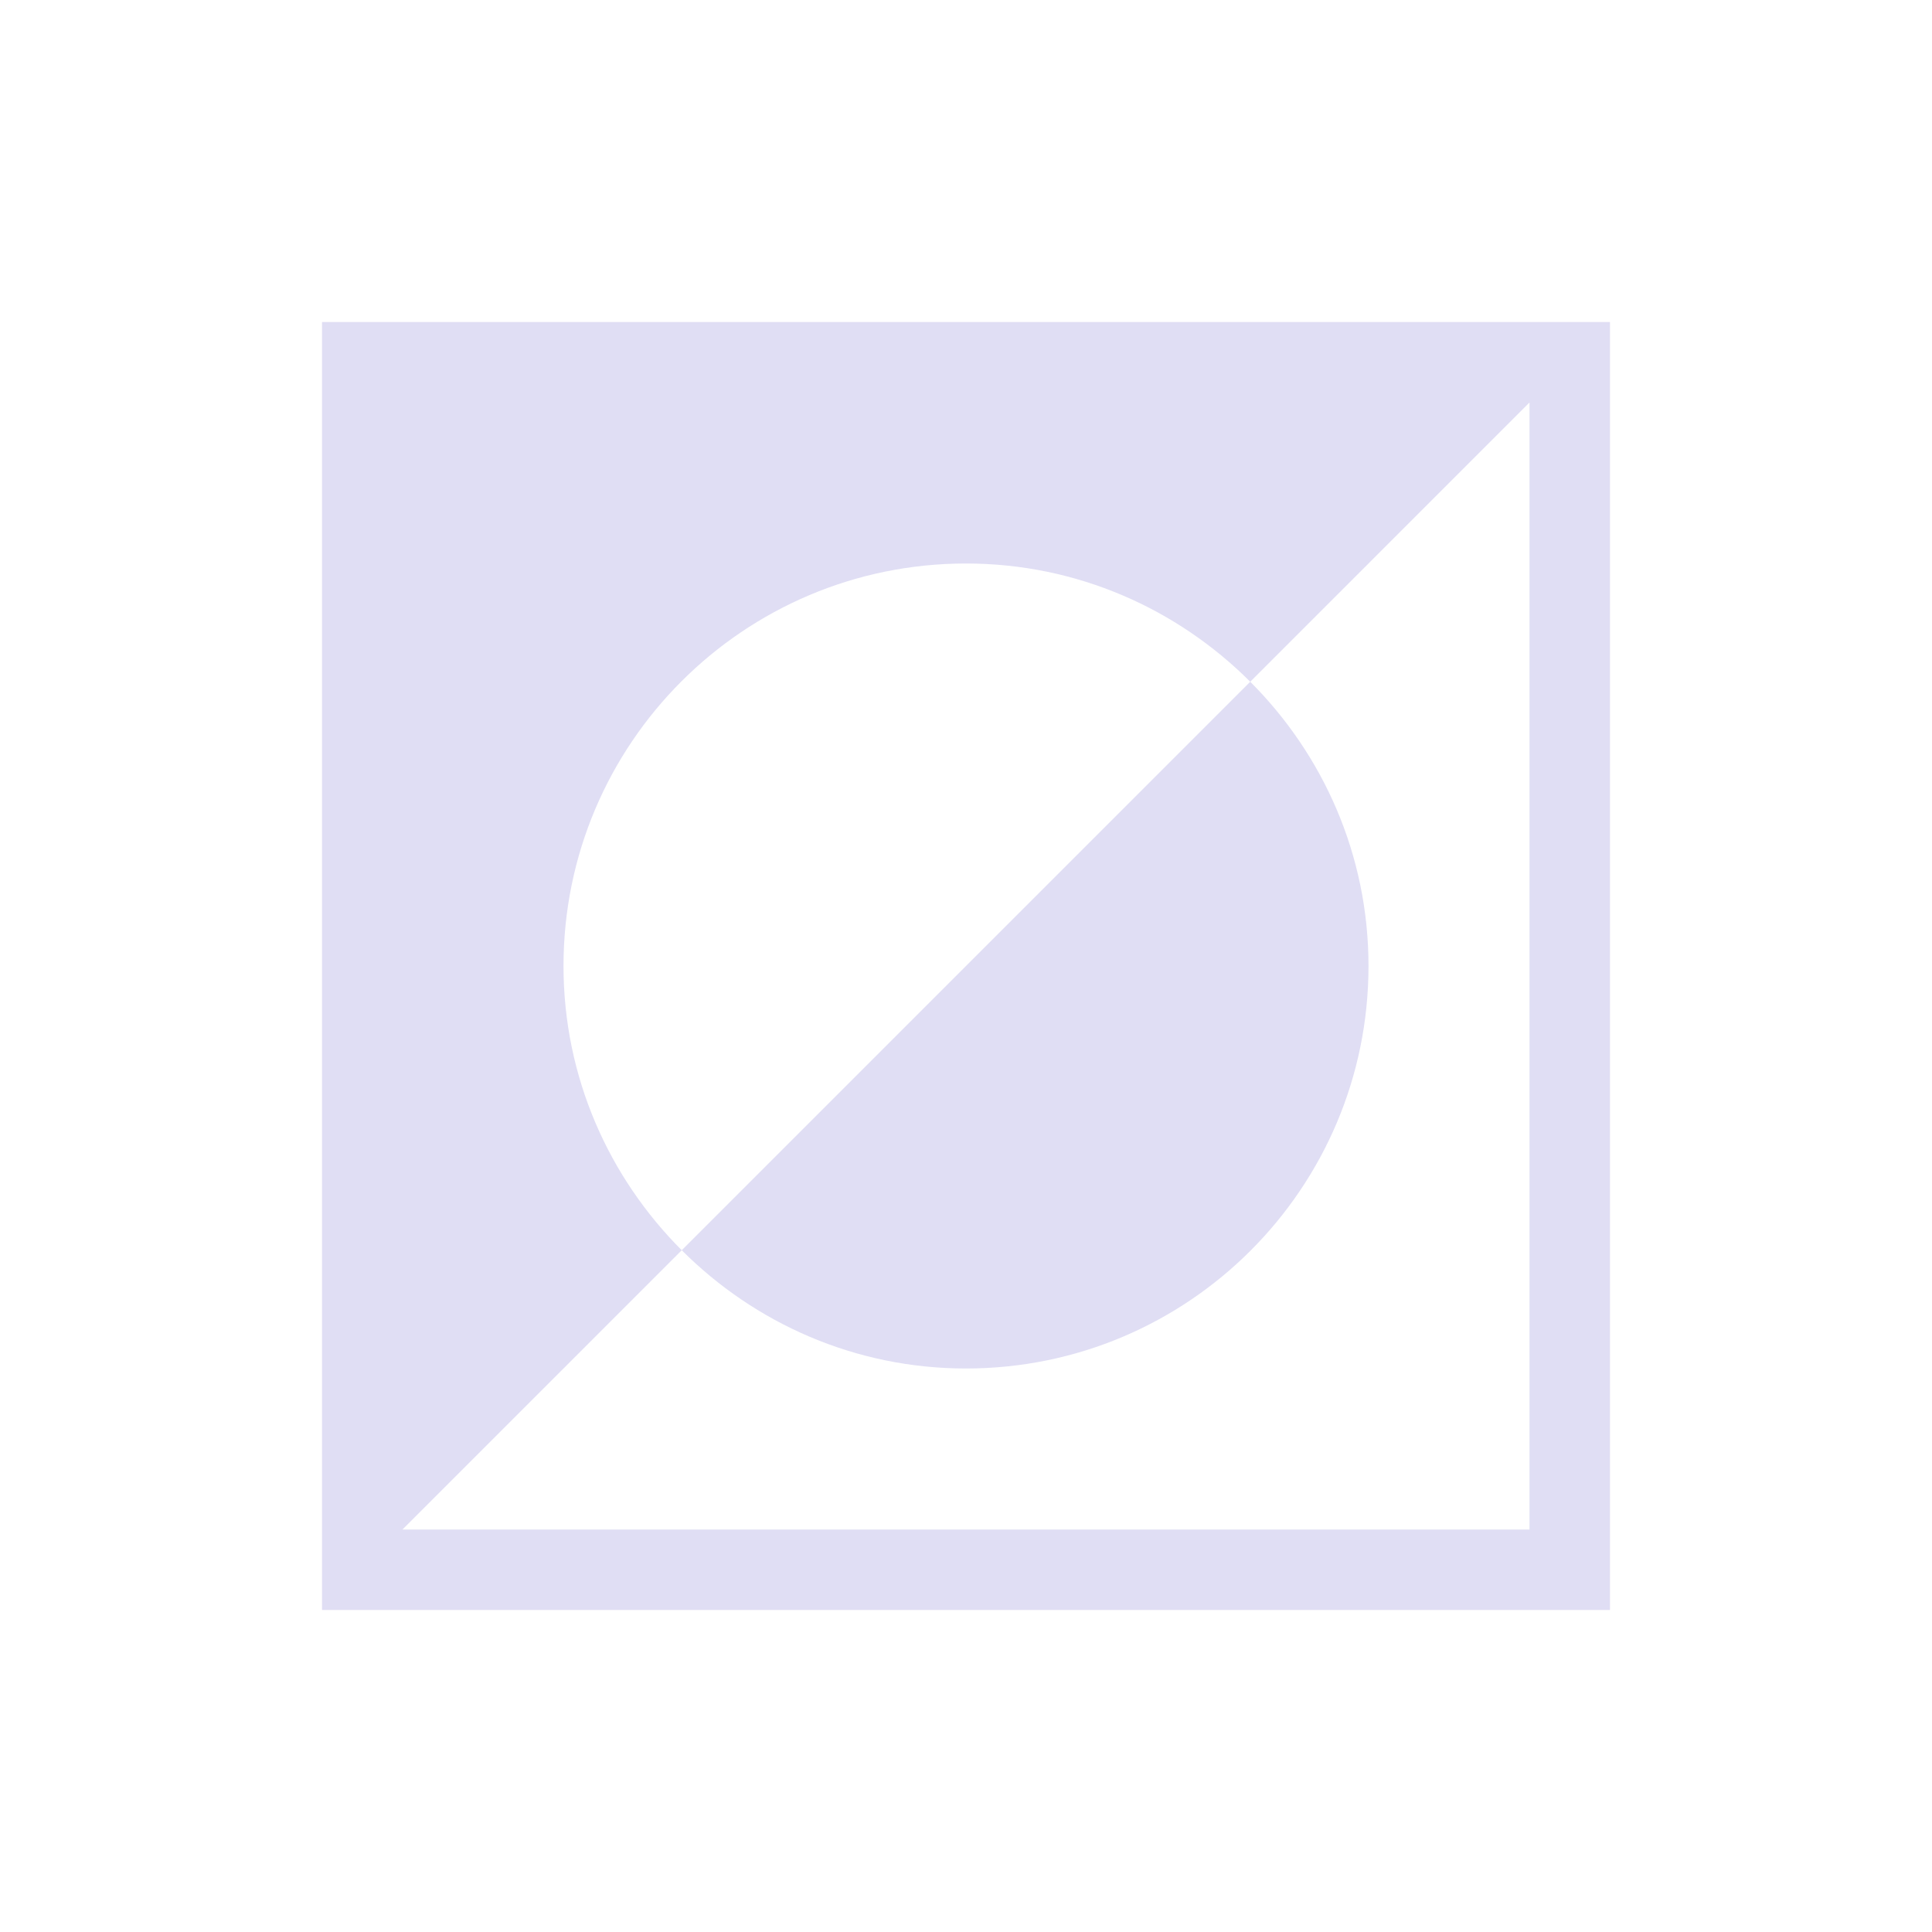 <svg xmlns="http://www.w3.org/2000/svg" viewBox="0 0 24 24">
  <defs id="defs3051">
    <style type="text/css" id="current-color-scheme">
      .ColorScheme-Text {
        color:#e0def4;
      }
      </style>
  </defs>
 <path style="fill:currentColor;fill-opacity:1;stroke:none" 
     d="M 4 4 L 4 20 L 20 20 L 20 4 L 4 4 z M 19 5 L 19 19 L 5 19 L 8.469 15.531 C 7.564 14.626 7 13.381 7 12 C 7 9.239 9.239 7 12 7 C 13.381 7 14.626 7.564 15.531 8.469 L 19 5 z M 15.531 8.469 L 8.469 15.531 C 9.374 16.436 10.619 17 12 17 C 14.761 17 17 14.761 17 12 C 17 10.619 16.436 9.374 15.531 8.469 z "
     class="ColorScheme-Text"
     />
</svg>
